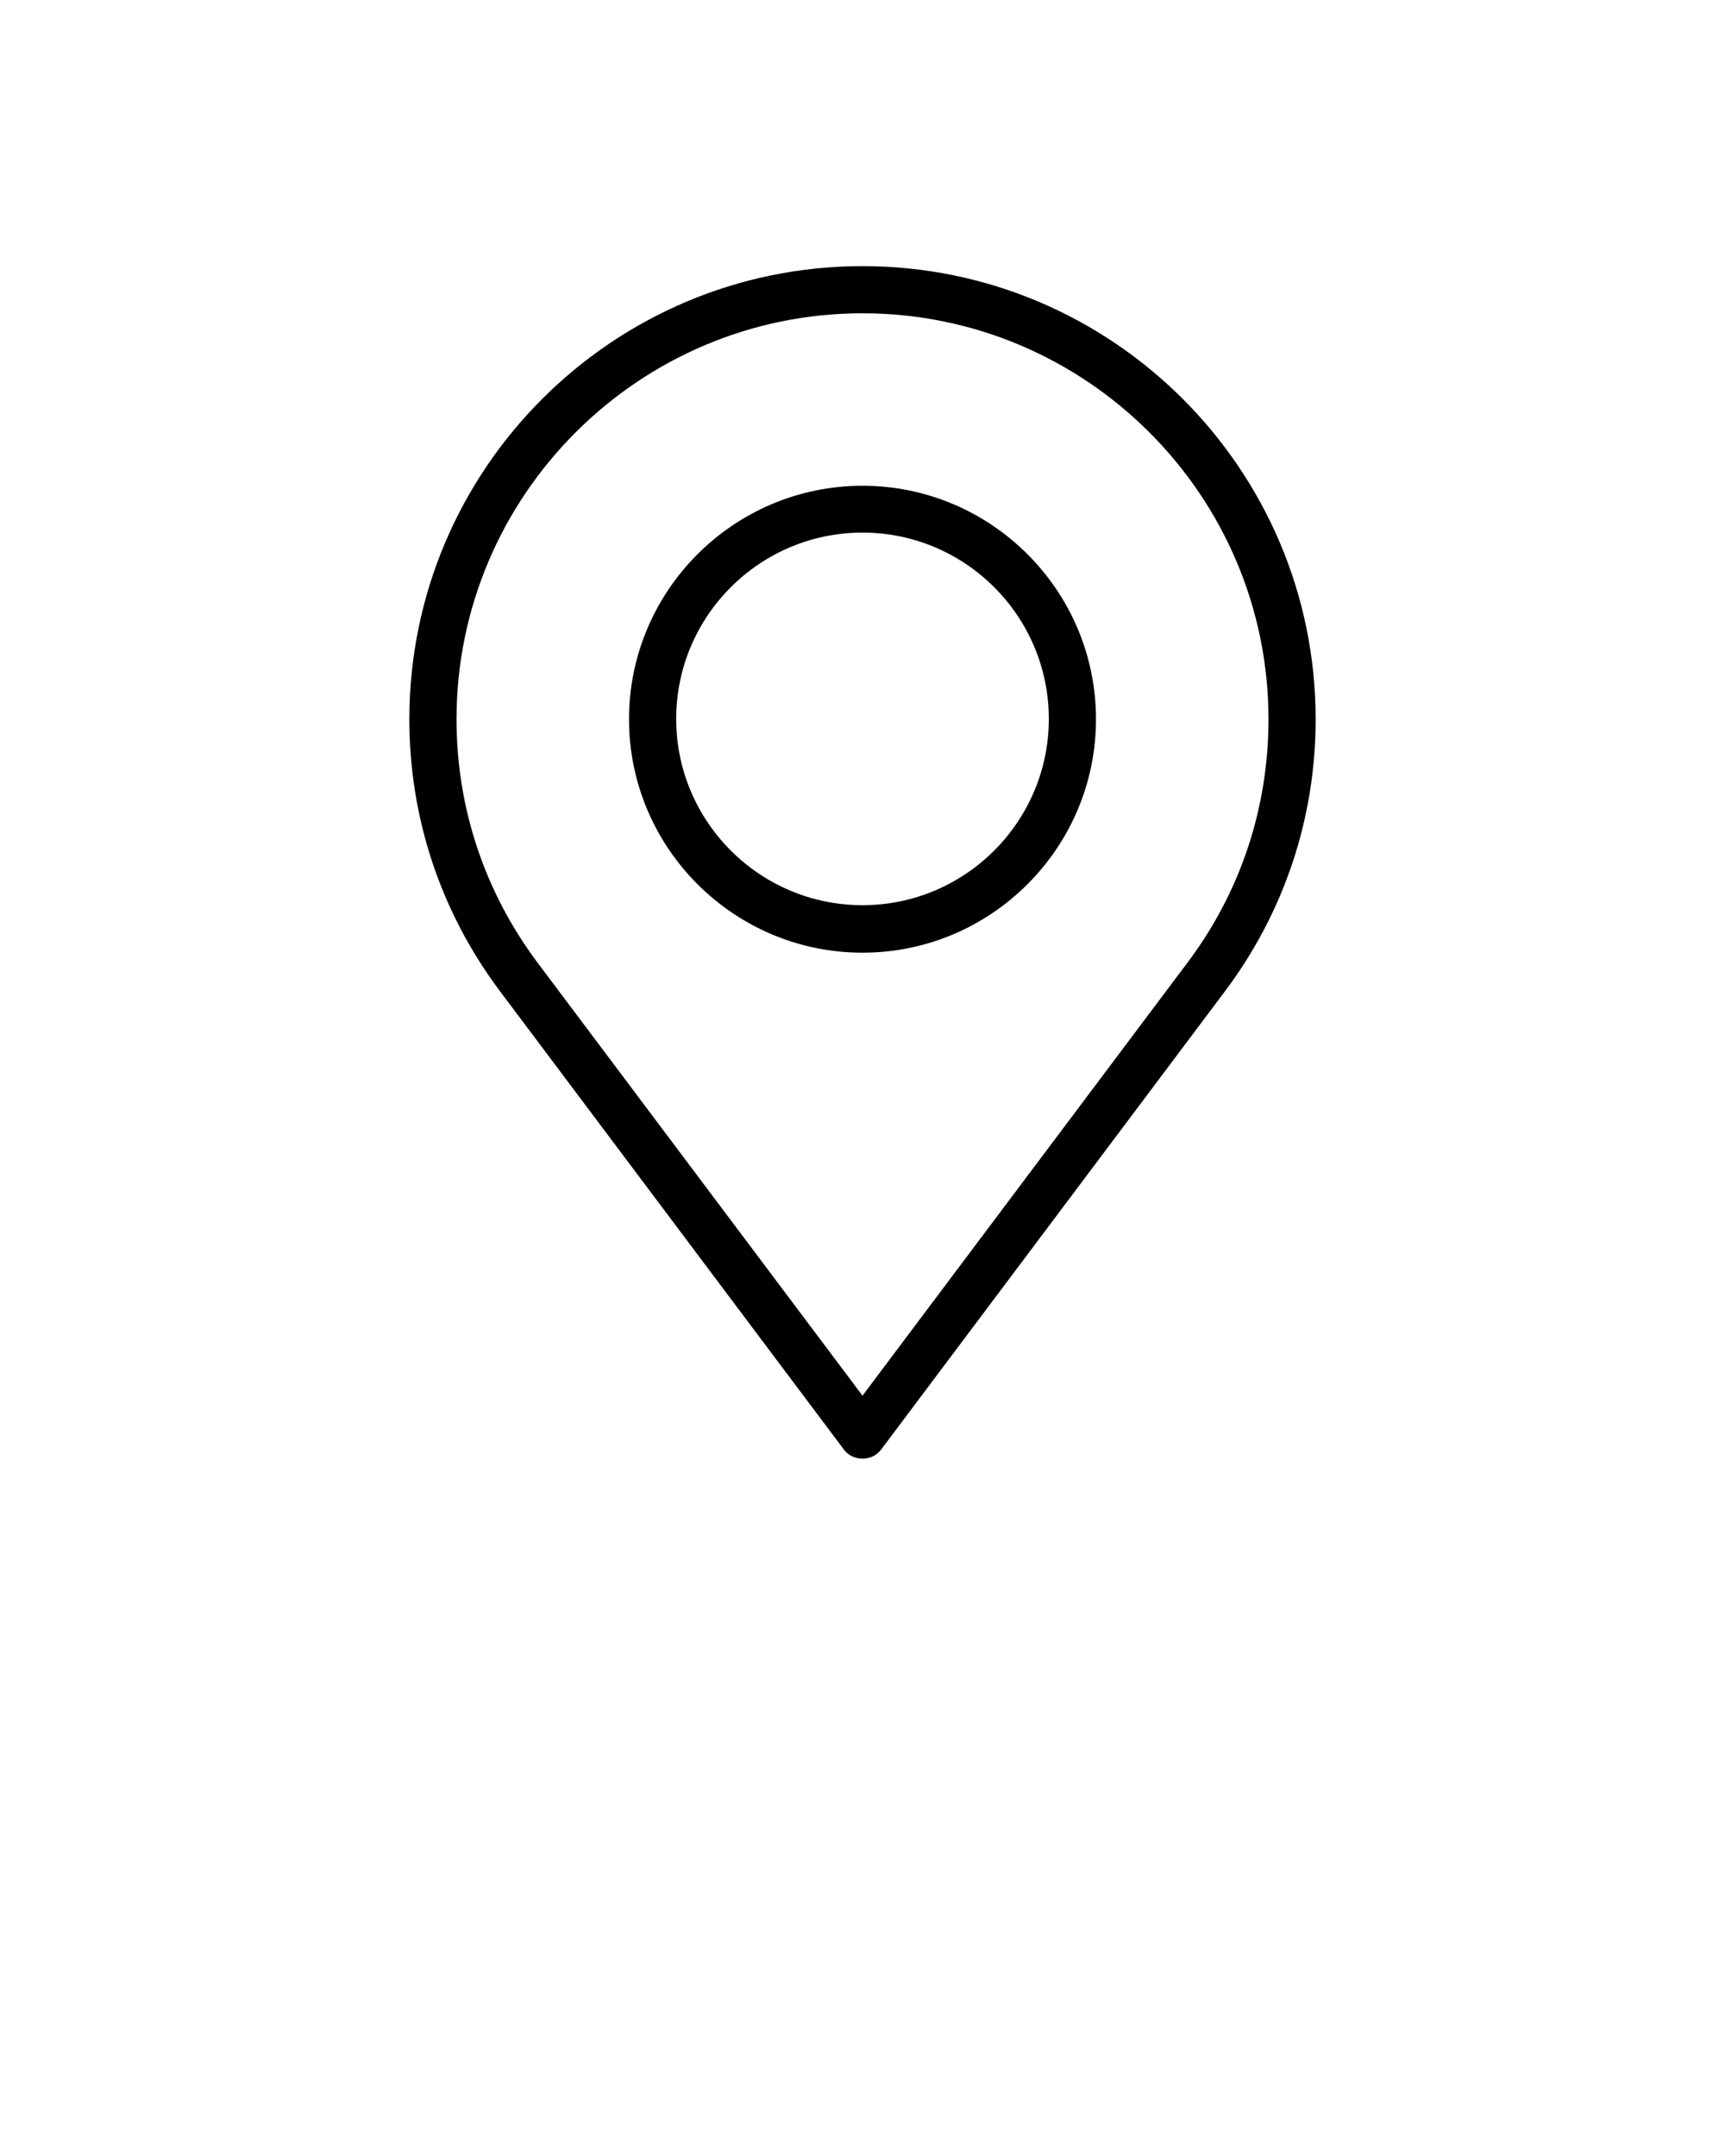 <svg xmlns="http://www.w3.org/2000/svg" xmlns:xlink="http://www.w3.org/1999/xlink" version="1.1" x="0px" y="0px" viewBox="0 0 512 640" style="enable-background:new 0 0 512 512;" xml:space="preserve"><g><path d="M256,79c-74.2,0-134.5,60.3-134.5,134.5c0,29.3,9.3,57.2,26.8,80.6l102.1,136.1c1.3,1.8,3.4,2.8,5.6,2.8s4.3-1,5.6-2.8   l102.1-136.1c17.5-23.4,26.8-51.3,26.8-80.6C390.5,139.3,330.2,79,256,79z M352.5,285.7L256,414.3l-96.5-128.6   c-15.7-21-24-46-24-72.2C135.5,147.1,189.6,93,256,93s120.5,54.1,120.5,120.5C376.5,239.8,368.2,264.8,352.5,285.7z"/><path d="M256,144.2c-38.2,0-69.3,31.1-69.3,69.3s31.1,69.3,69.3,69.3s69.3-31.1,69.3-69.3C325.3,175.3,294.2,144.2,256,144.2z    M256,268.7c-30.5,0-55.3-24.8-55.3-55.3s24.8-55.3,55.3-55.3s55.3,24.8,55.3,55.3S286.5,268.7,256,268.7z"/></g></svg>